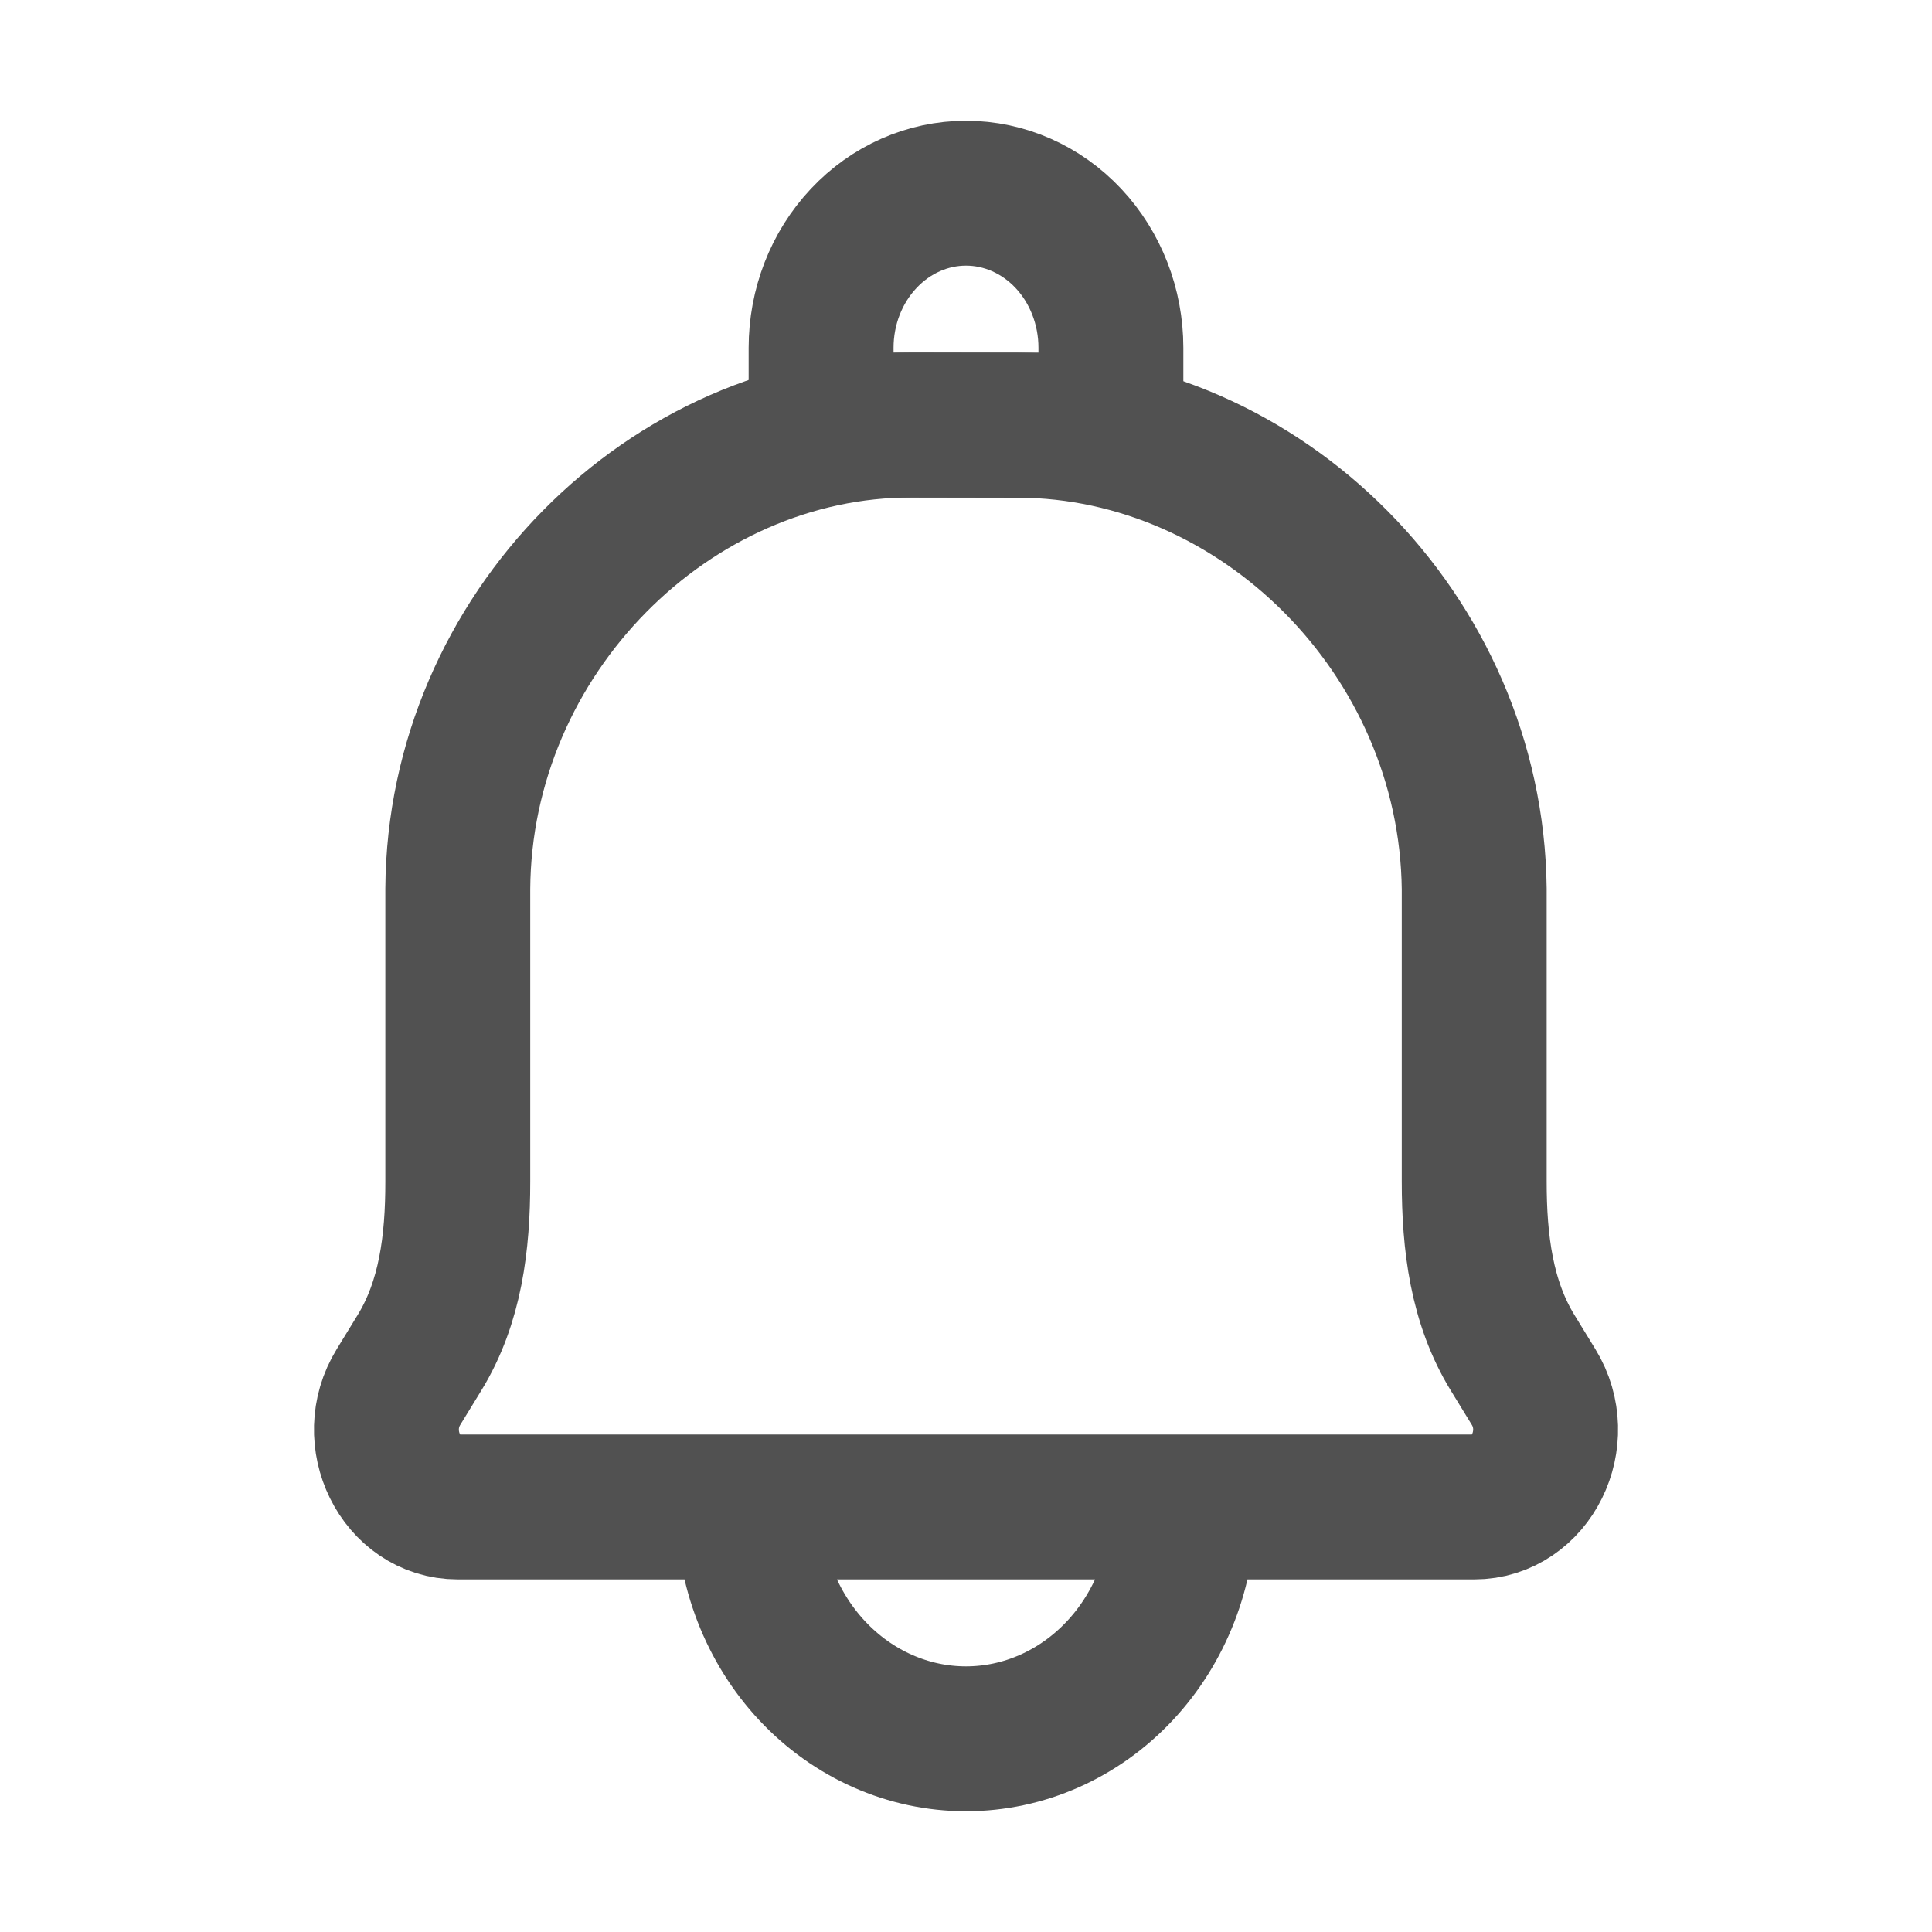 <svg width="20" height="20" viewBox="0 0 20 20" fill="none" xmlns="http://www.w3.org/2000/svg">
<path d="M12.25 15.6C12.25 16.236 12.013 16.847 11.591 17.297C11.169 17.747 10.597 18 10 18C9.403 18 8.831 17.747 8.409 17.297C7.987 16.847 7.75 16.236 7.75 15.6M10.541 4.402L9.441 4.4C6.933 4.394 4.756 6.567 4.739 9.2V12.232C4.739 12.864 4.664 13.481 4.341 14.006L4.126 14.357C3.798 14.888 4.15 15.6 4.739 15.6H15.261C15.85 15.6 16.202 14.888 15.875 14.357L15.66 14.006C15.337 13.481 15.261 12.863 15.261 12.231V9.201C15.231 6.567 13.049 4.409 10.541 4.402Z" stroke="#515151" stroke-width="1.5" stroke-linecap="round" stroke-linejoin="round"/>
<path d="M10 2C10.398 2 10.78 2.169 11.061 2.469C11.342 2.769 11.5 3.176 11.5 3.6V4.4H8.5V3.6C8.5 3.176 8.658 2.769 8.94 2.469C9.221 2.169 9.602 2 10 2Z" stroke="#515151" stroke-width="1.5" stroke-linecap="round" stroke-linejoin="round"/>
</svg>

